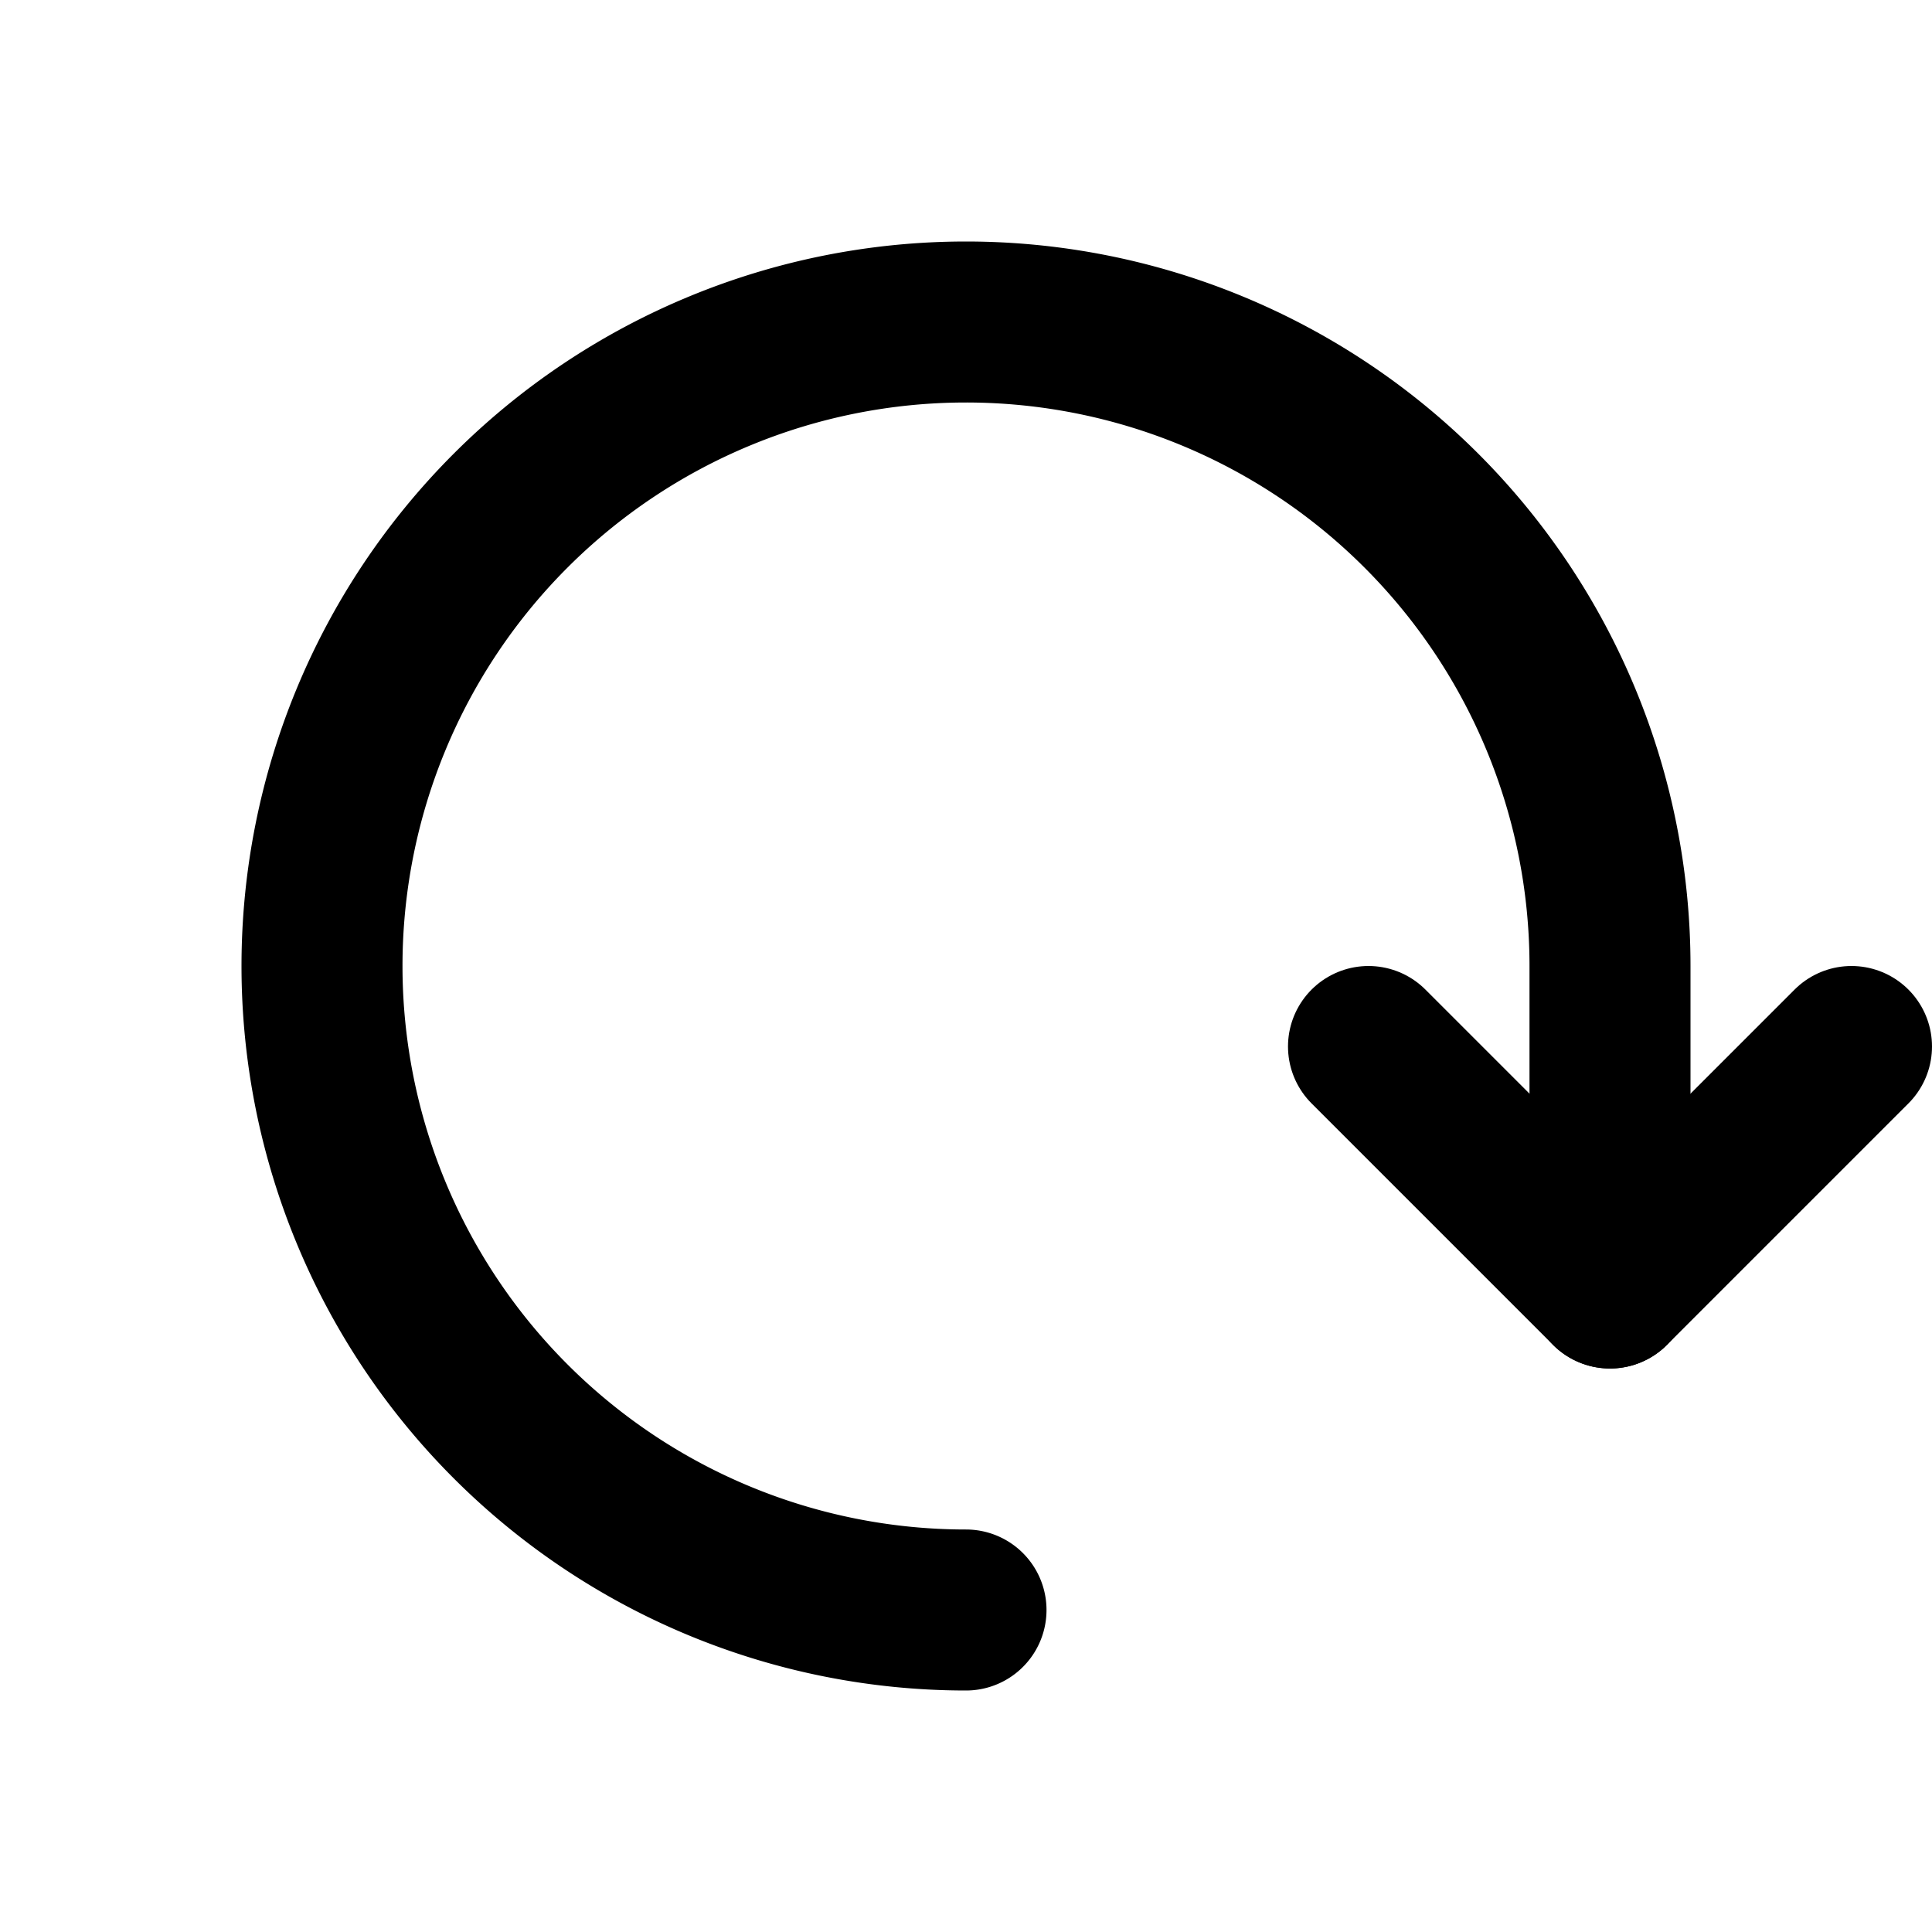 <svg xmlns="http://www.w3.org/2000/svg" width="24" height="24" viewBox="0 0 24 24" fill="none" stroke="#000" stroke-width="2" stroke-linecap="round" stroke-linejoin="round">
  <path d="M12,20a8,8,0,1,1,8-8v4"/>
  <polyline points="17 13 20 16 23 13"/>
</svg>